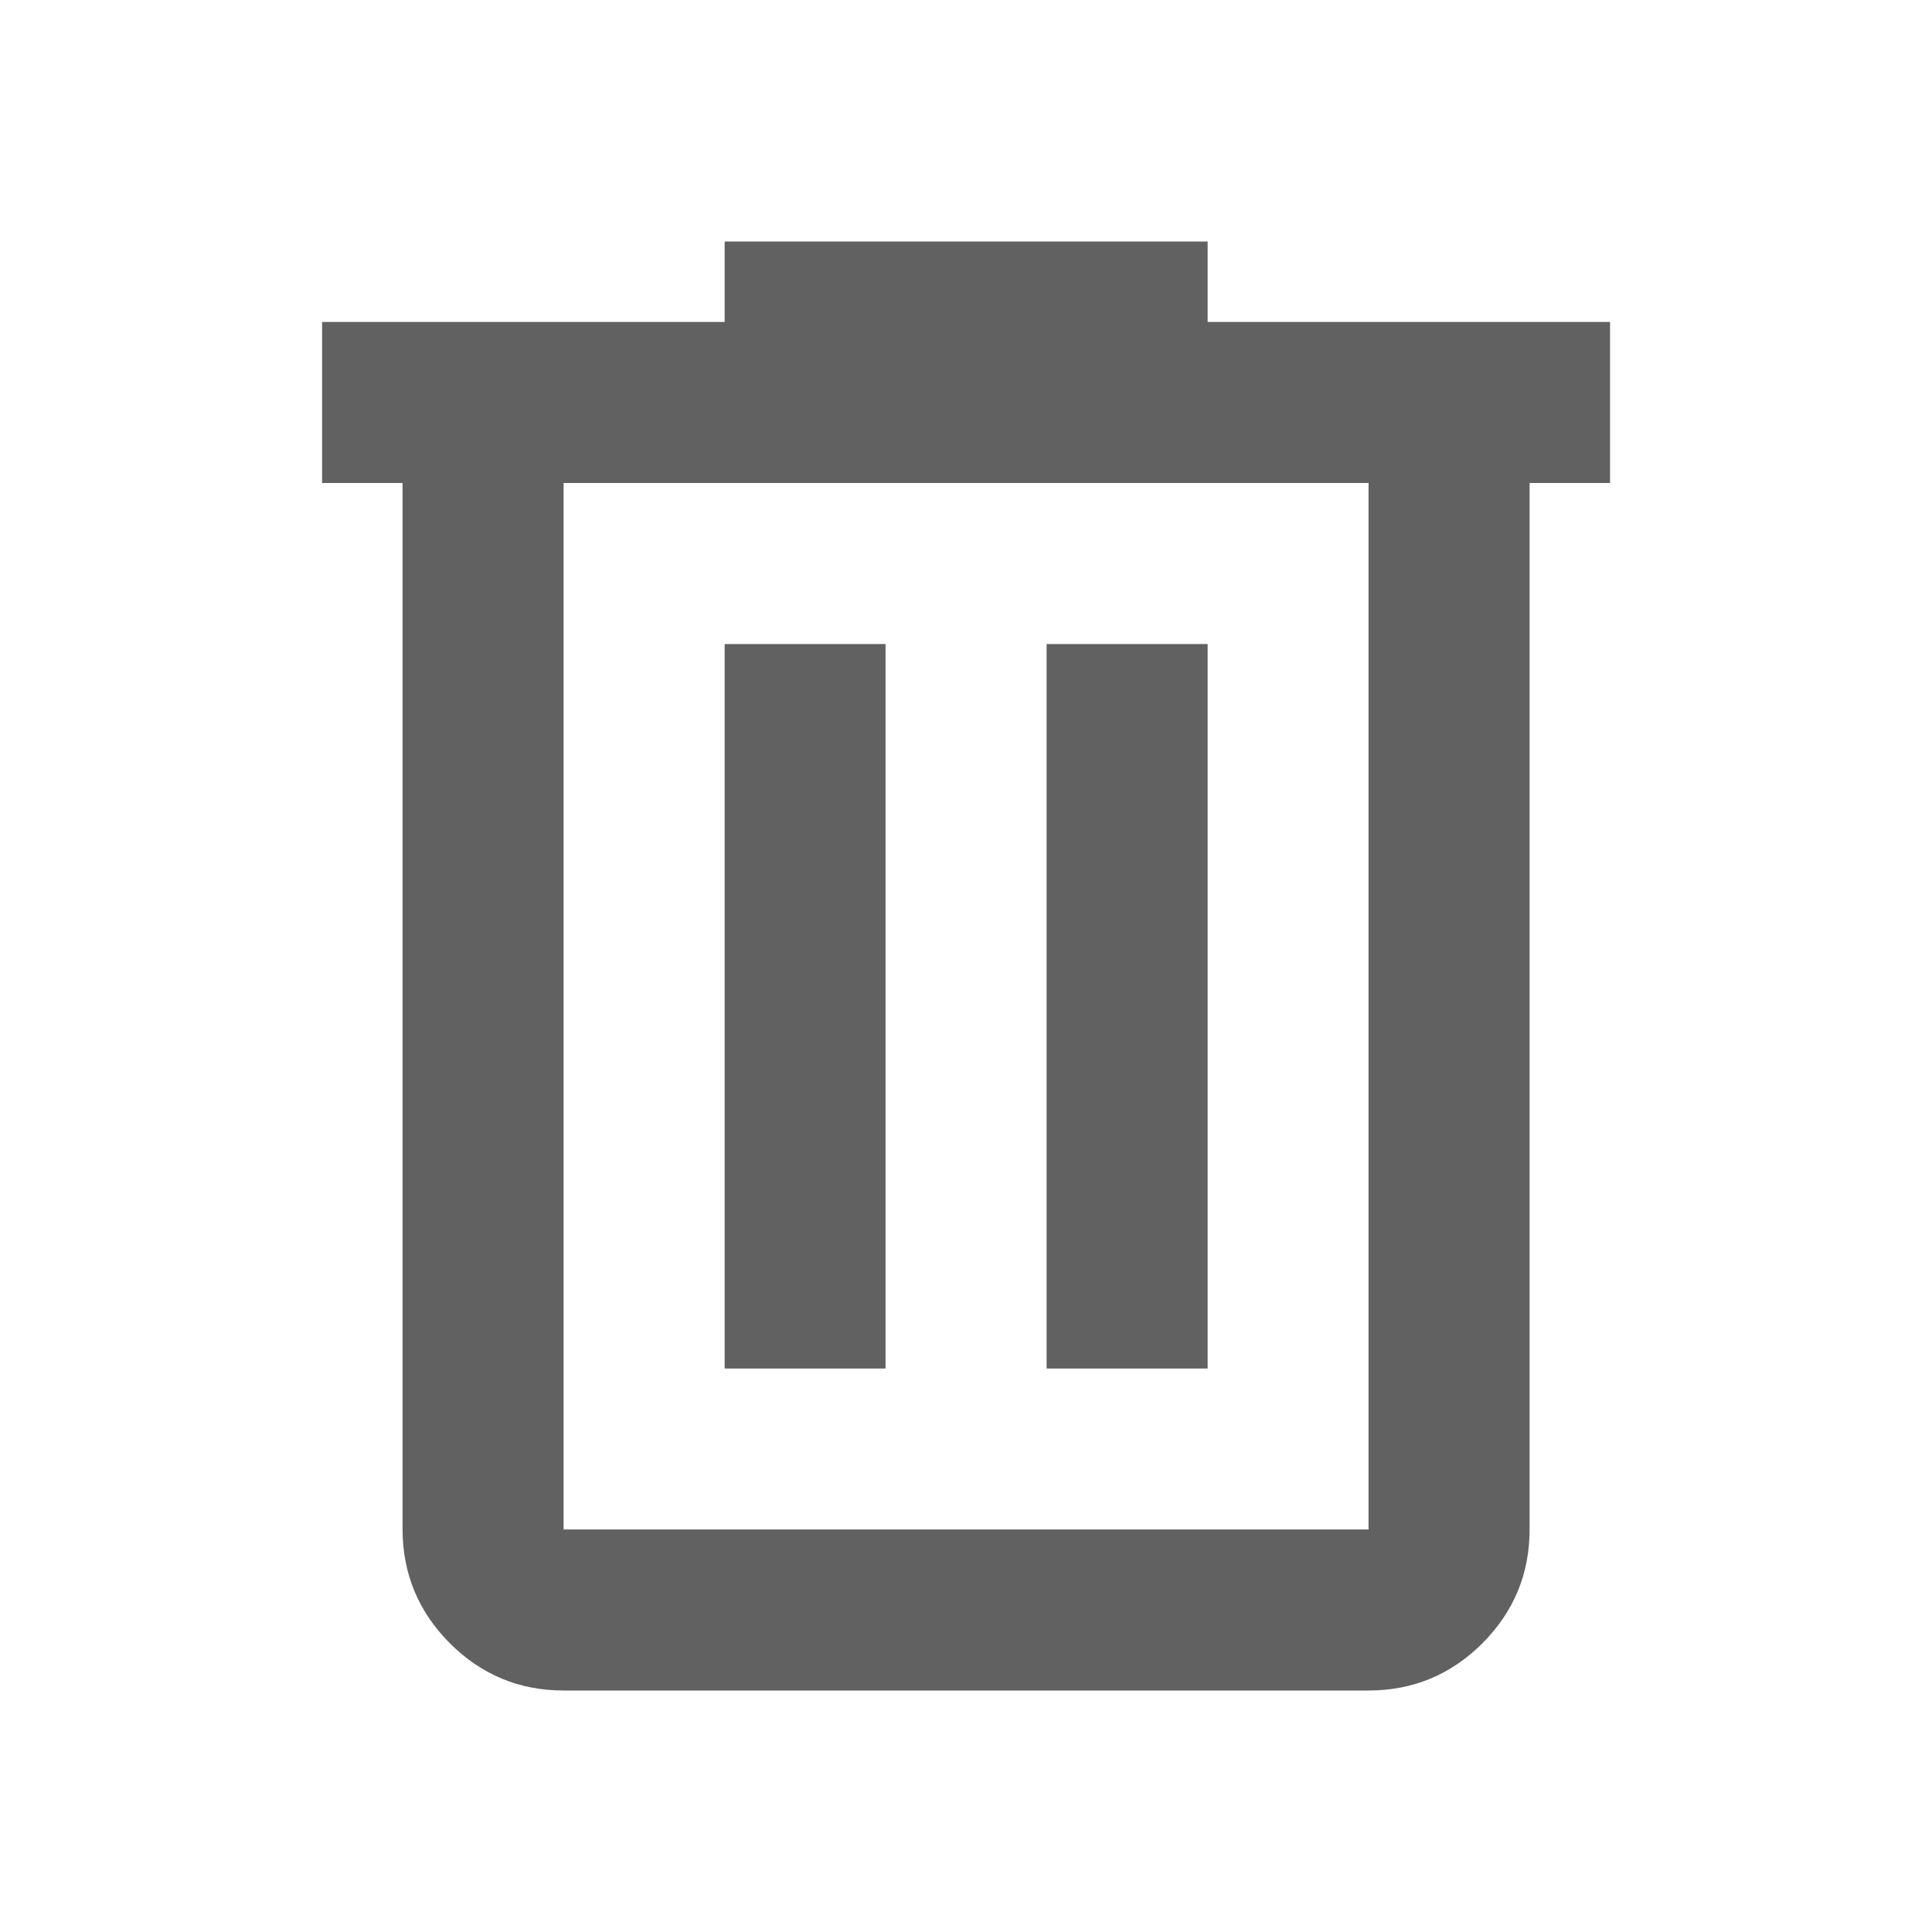 <svg width="14" height="14" viewBox="0 0 14 14" fill="none" xmlns="http://www.w3.org/2000/svg">
<path d="M4.084 12.25C3.763 12.25 3.489 12.136 3.26 11.908C3.032 11.679 2.918 11.405 2.917 11.083V3.5H2.334V2.333H5.251V1.75H8.751V2.333H11.667V3.5H11.084V11.083C11.084 11.404 10.97 11.679 10.742 11.908C10.513 12.136 10.239 12.25 9.917 12.25H4.084ZM9.917 3.5H4.084V11.083H9.917V3.5ZM5.251 9.917H6.417V4.667H5.251V9.917ZM7.584 9.917H8.751V4.667H7.584V9.917Z" fill="#616161"/>
</svg>
